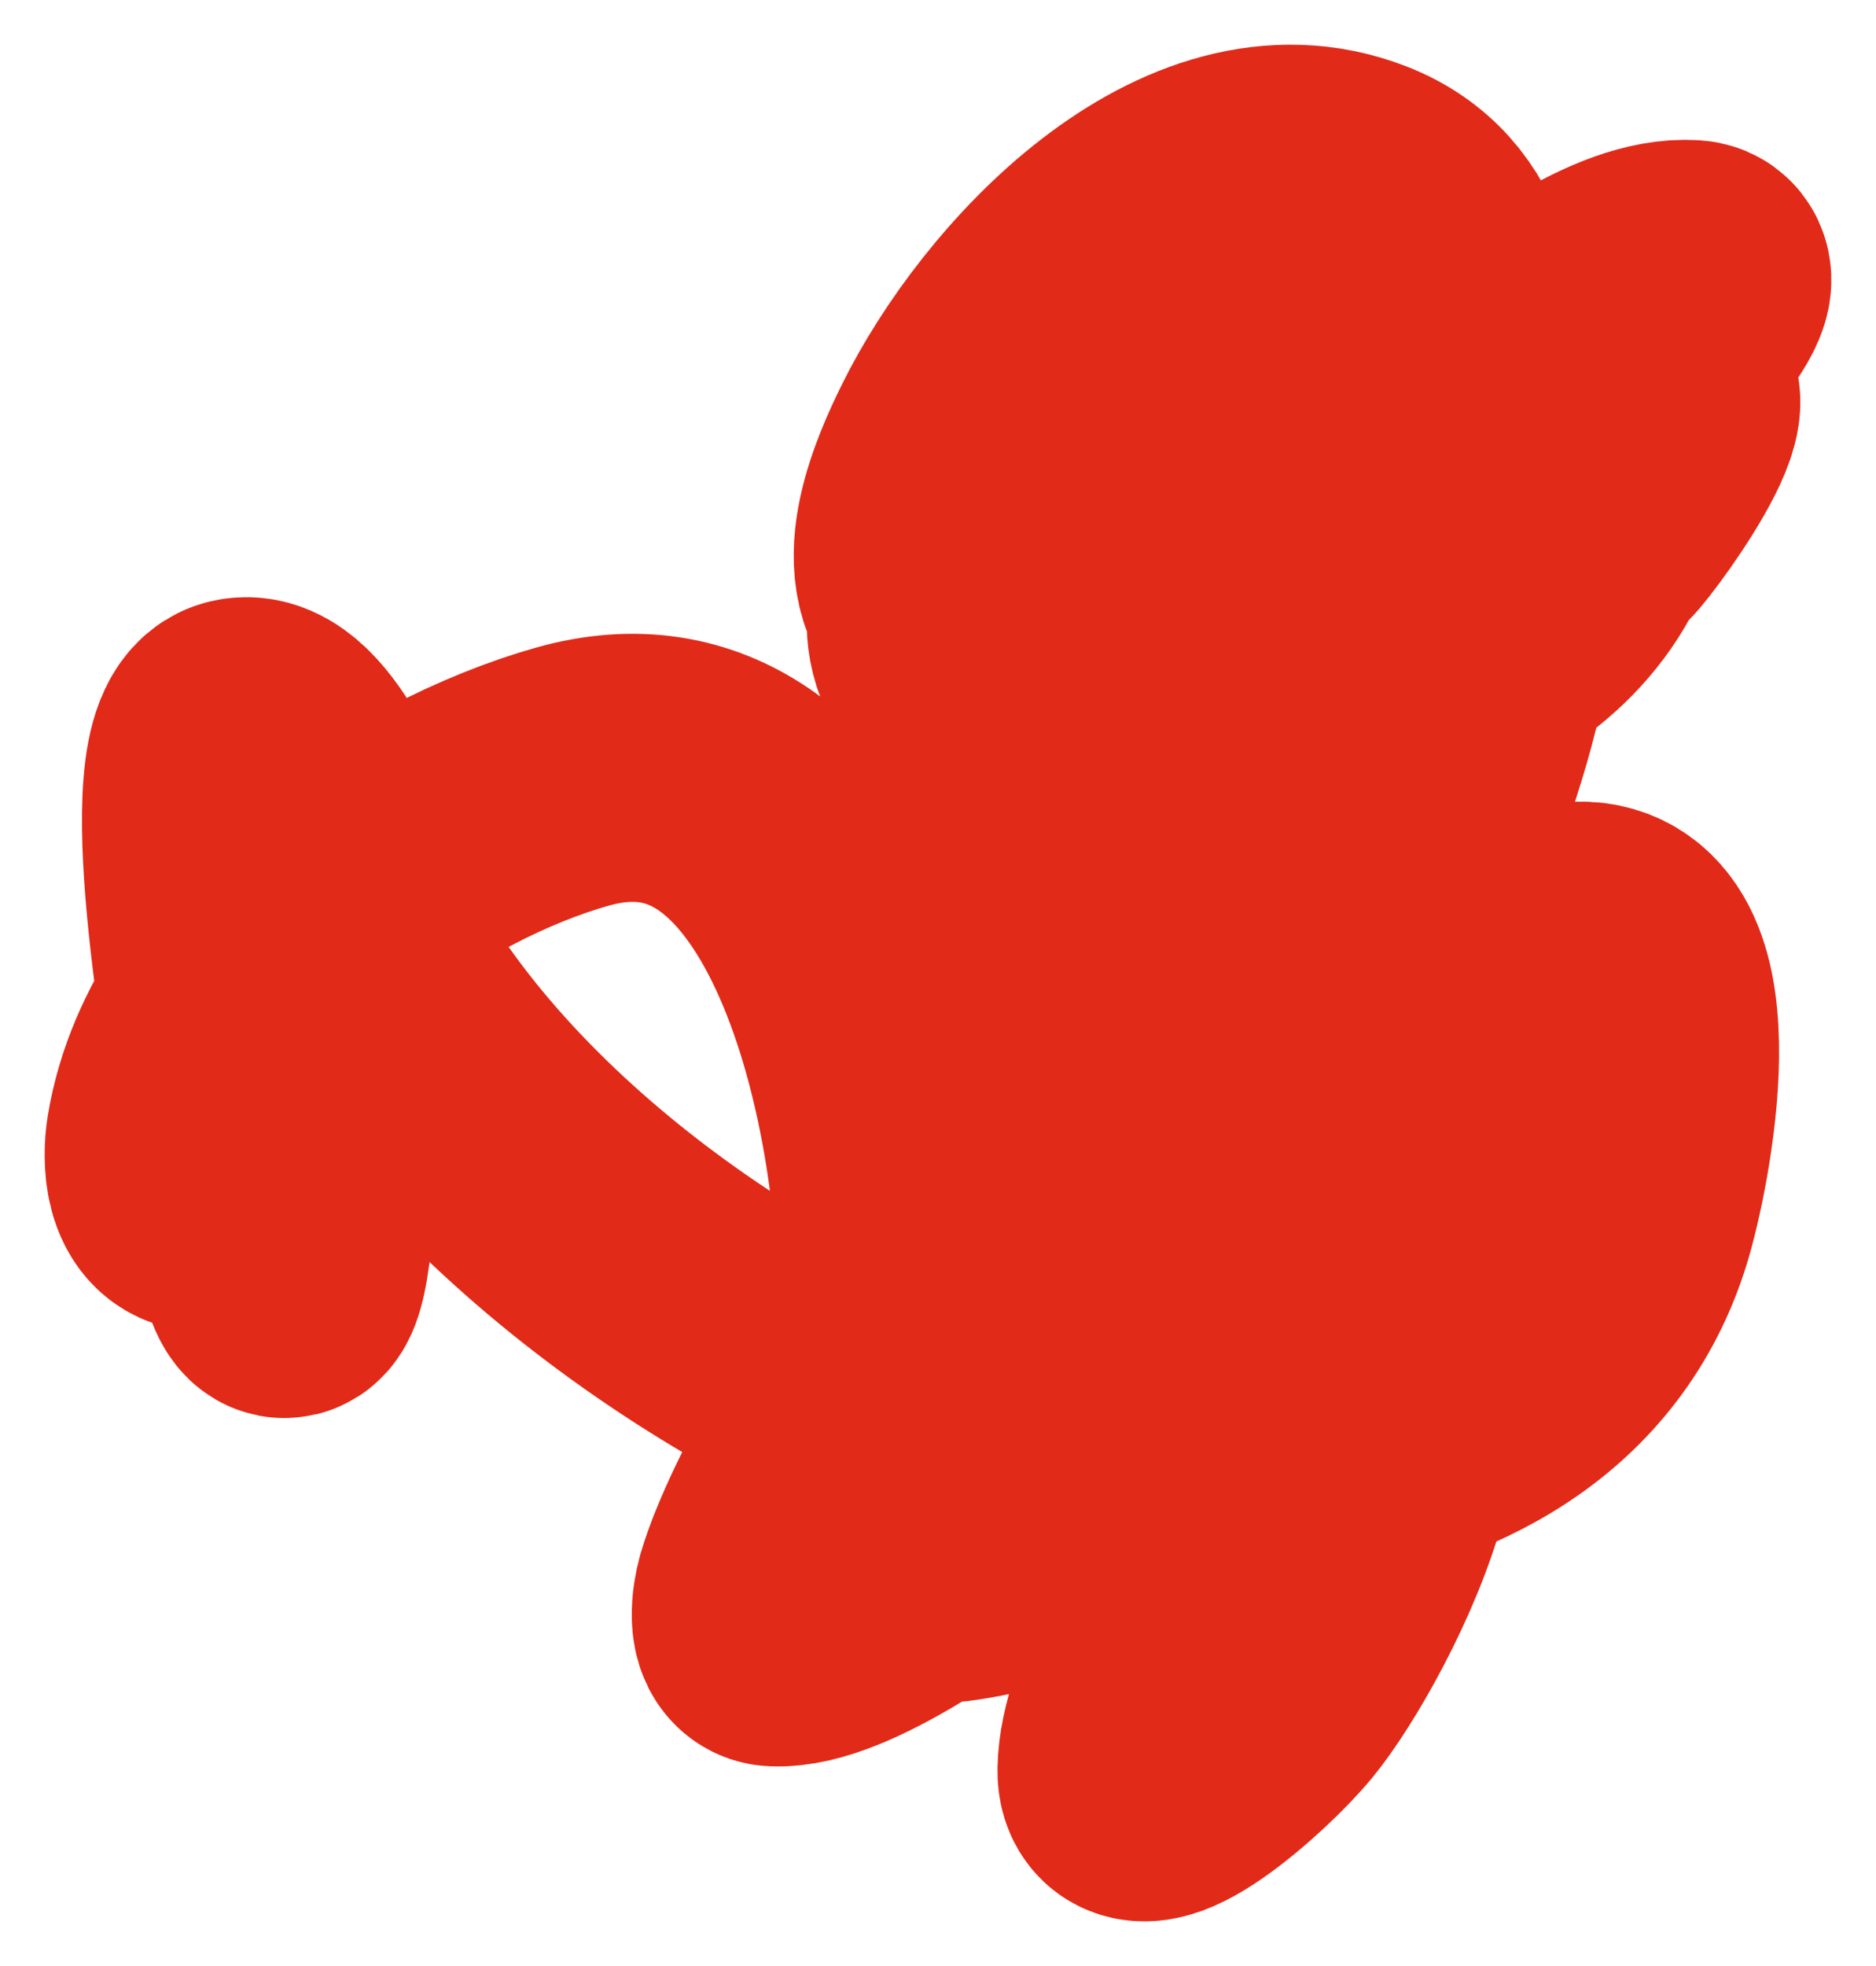 <svg width="21" height="22" viewBox="0 0 21 22" fill="none" xmlns="http://www.w3.org/2000/svg">
<path d="M14.164 5.074C13.926 6.324 13.738 7.579 13.551 8.838C13.478 9.327 13.399 9.815 13.332 10.305C13.282 10.673 13.007 11.219 13.301 11.42C13.532 11.578 14.448 11.033 14.585 10.942C15.393 10.407 15.86 9.56 16.167 8.622C16.424 7.837 16.791 6.614 16.38 5.802C15.608 4.275 13.655 6.495 13.194 7.121C12.6 7.927 12.179 8.878 11.963 9.873C11.951 9.929 11.696 10.862 12.032 10.749C13.574 10.229 14.583 8.364 14.803 6.757C15.064 4.855 13.372 5.935 12.736 6.683C12.19 7.325 11.801 8.059 11.585 8.895C11.55 9.031 11.18 10.528 11.627 10.544C12.119 10.562 12.805 9.703 13.066 9.413C13.79 8.607 14.492 7.689 14.787 6.598C14.997 5.822 14.961 4.768 13.924 5.228C13.021 5.628 11.247 7.402 11.798 8.645C12.43 10.07 14.647 7.916 15.038 7.366C15.835 6.241 17.138 2.891 15.197 2.14C13.4 1.445 11.496 3.487 10.764 4.978C10.555 5.404 10.115 6.358 10.615 6.803C11.422 7.52 13.12 7.148 13.983 6.837C14.851 6.524 15.63 5.983 16.178 5.194C16.441 4.815 16.954 3.905 16.396 3.528C15.096 2.647 12.596 3.837 11.627 4.779C11.016 5.373 9.679 7.53 11.308 7.724C13.046 7.931 15.497 7.135 16.546 5.552C17.511 4.093 15.582 4.254 14.739 4.471C14.072 4.643 13.408 4.942 13.002 5.563C12.569 6.226 12.595 7.138 13.354 7.508C14.8 8.213 17.511 7.415 17.84 5.518C17.988 4.663 14.72 5.812 14.553 5.899C13.83 6.272 13.152 6.779 12.832 7.599C12.646 8.074 12.475 9.116 13.098 9.361C14.389 9.87 15.816 7.521 16.215 6.547C16.336 6.252 16.535 5.681 16.465 5.336C16.388 4.949 15.431 5.268 15.357 5.285C13.544 5.704 11.287 6.831 10.956 9.032C10.64 11.136 13.146 9.381 13.759 8.946C15.728 7.55 17.237 5.665 18.672 3.687C18.801 3.508 19.144 3.082 18.933 3.067C18.201 3.017 17.214 3.804 16.673 4.199C16.033 4.666 15.248 5.251 14.931 6.052C14.677 6.696 14.989 7.157 15.634 7.042C16.431 6.899 17.227 6.457 17.83 5.893C18.032 5.703 19.4 3.791 18.096 4.574C17.246 5.084 16.58 5.922 15.997 6.735C14.975 8.158 14.084 9.685 13.066 11.113C12.417 12.023 11.738 12.908 11.031 13.768C10.894 13.935 10.754 14.098 10.615 14.263C10.514 14.383 10.253 14.48 10.317 14.627C10.45 14.934 13.729 12.576 13.993 12.33C14.018 12.306 14.703 11.71 14.654 11.534C14.627 11.438 13.183 12.873 13.162 12.898C12.738 13.419 11.064 15.938 12.517 16.316C14.206 16.754 16.155 14.72 16.817 13.274C18.076 10.523 13.105 12.992 12.517 13.359C11.269 14.139 10.127 15.112 9.283 16.378C9.073 16.693 8.732 17.387 8.612 17.8C8.568 17.95 8.529 18.259 8.676 18.266C9.341 18.296 10.555 17.39 11.004 17.083C12.315 16.189 13.941 14.946 14.313 13.211C14.439 12.625 14.247 12.046 13.588 12.079C12.768 12.12 11.995 12.786 11.478 13.399C11.099 13.849 8.853 17.816 10.711 17.538C12.825 17.221 15.03 15.6 16.327 13.848C16.445 13.689 16.557 13.525 16.657 13.353C16.694 13.29 16.849 12.969 16.593 13.205C15.38 14.327 14.487 15.994 13.684 17.447C13.376 18.006 12.679 19.07 12.666 19.807C12.656 20.424 13.819 19.406 14.201 18.942C14.869 18.132 16.651 14.741 14.409 14.741C13.498 14.741 12.548 15.125 11.691 15.394C11.206 15.547 10.642 15.996 10.205 15.724C9.858 15.509 10.202 14.867 10.2 14.439C10.189 12.236 9.266 7.883 6.406 8.691C4.708 9.17 2.347 10.706 2.015 12.728C1.978 12.953 1.985 13.431 2.314 13.399C2.943 13.338 3.472 12.478 3.699 11.943C4.004 11.224 4.04 10.487 3.806 9.737C3.714 9.443 3.197 8.071 2.697 8.19C2.063 8.342 2.698 11.784 2.751 12.216C2.814 12.741 3.165 15.765 3.358 13.592C3.444 12.618 3.428 11.629 3.417 10.652C3.411 10.169 3.235 8.738 3.363 9.202C4.18 12.165 7.314 14.595 9.858 15.707C12.236 16.746 17.113 16.998 18.123 13.694C18.326 13.03 18.849 10.445 17.67 10.47C16.804 10.489 15.825 10.849 15.101 11.34C14.461 11.775 13.361 12.941 13.823 13.899C14.564 15.438 16.705 13.227 17.121 12.529C17.177 12.434 17.624 11.718 17.435 11.511C17.172 11.222 16.21 11.943 16.039 12.079C15.69 12.358 15.431 12.7 15.251 13.12C15.194 13.252 15.057 13.688 15.336 13.359C15.874 12.723 16.272 11.2 15.038 11.192C14.612 11.19 14.069 11.385 13.876 11.829C13.568 12.538 14.619 12.569 14.968 12.54C15.491 12.496 16.152 12.355 16.593 12.023C17.06 11.671 16.062 11.157 15.89 11.01" stroke="#E22A19" stroke-width="3" stroke-linecap="round"/>
</svg>
